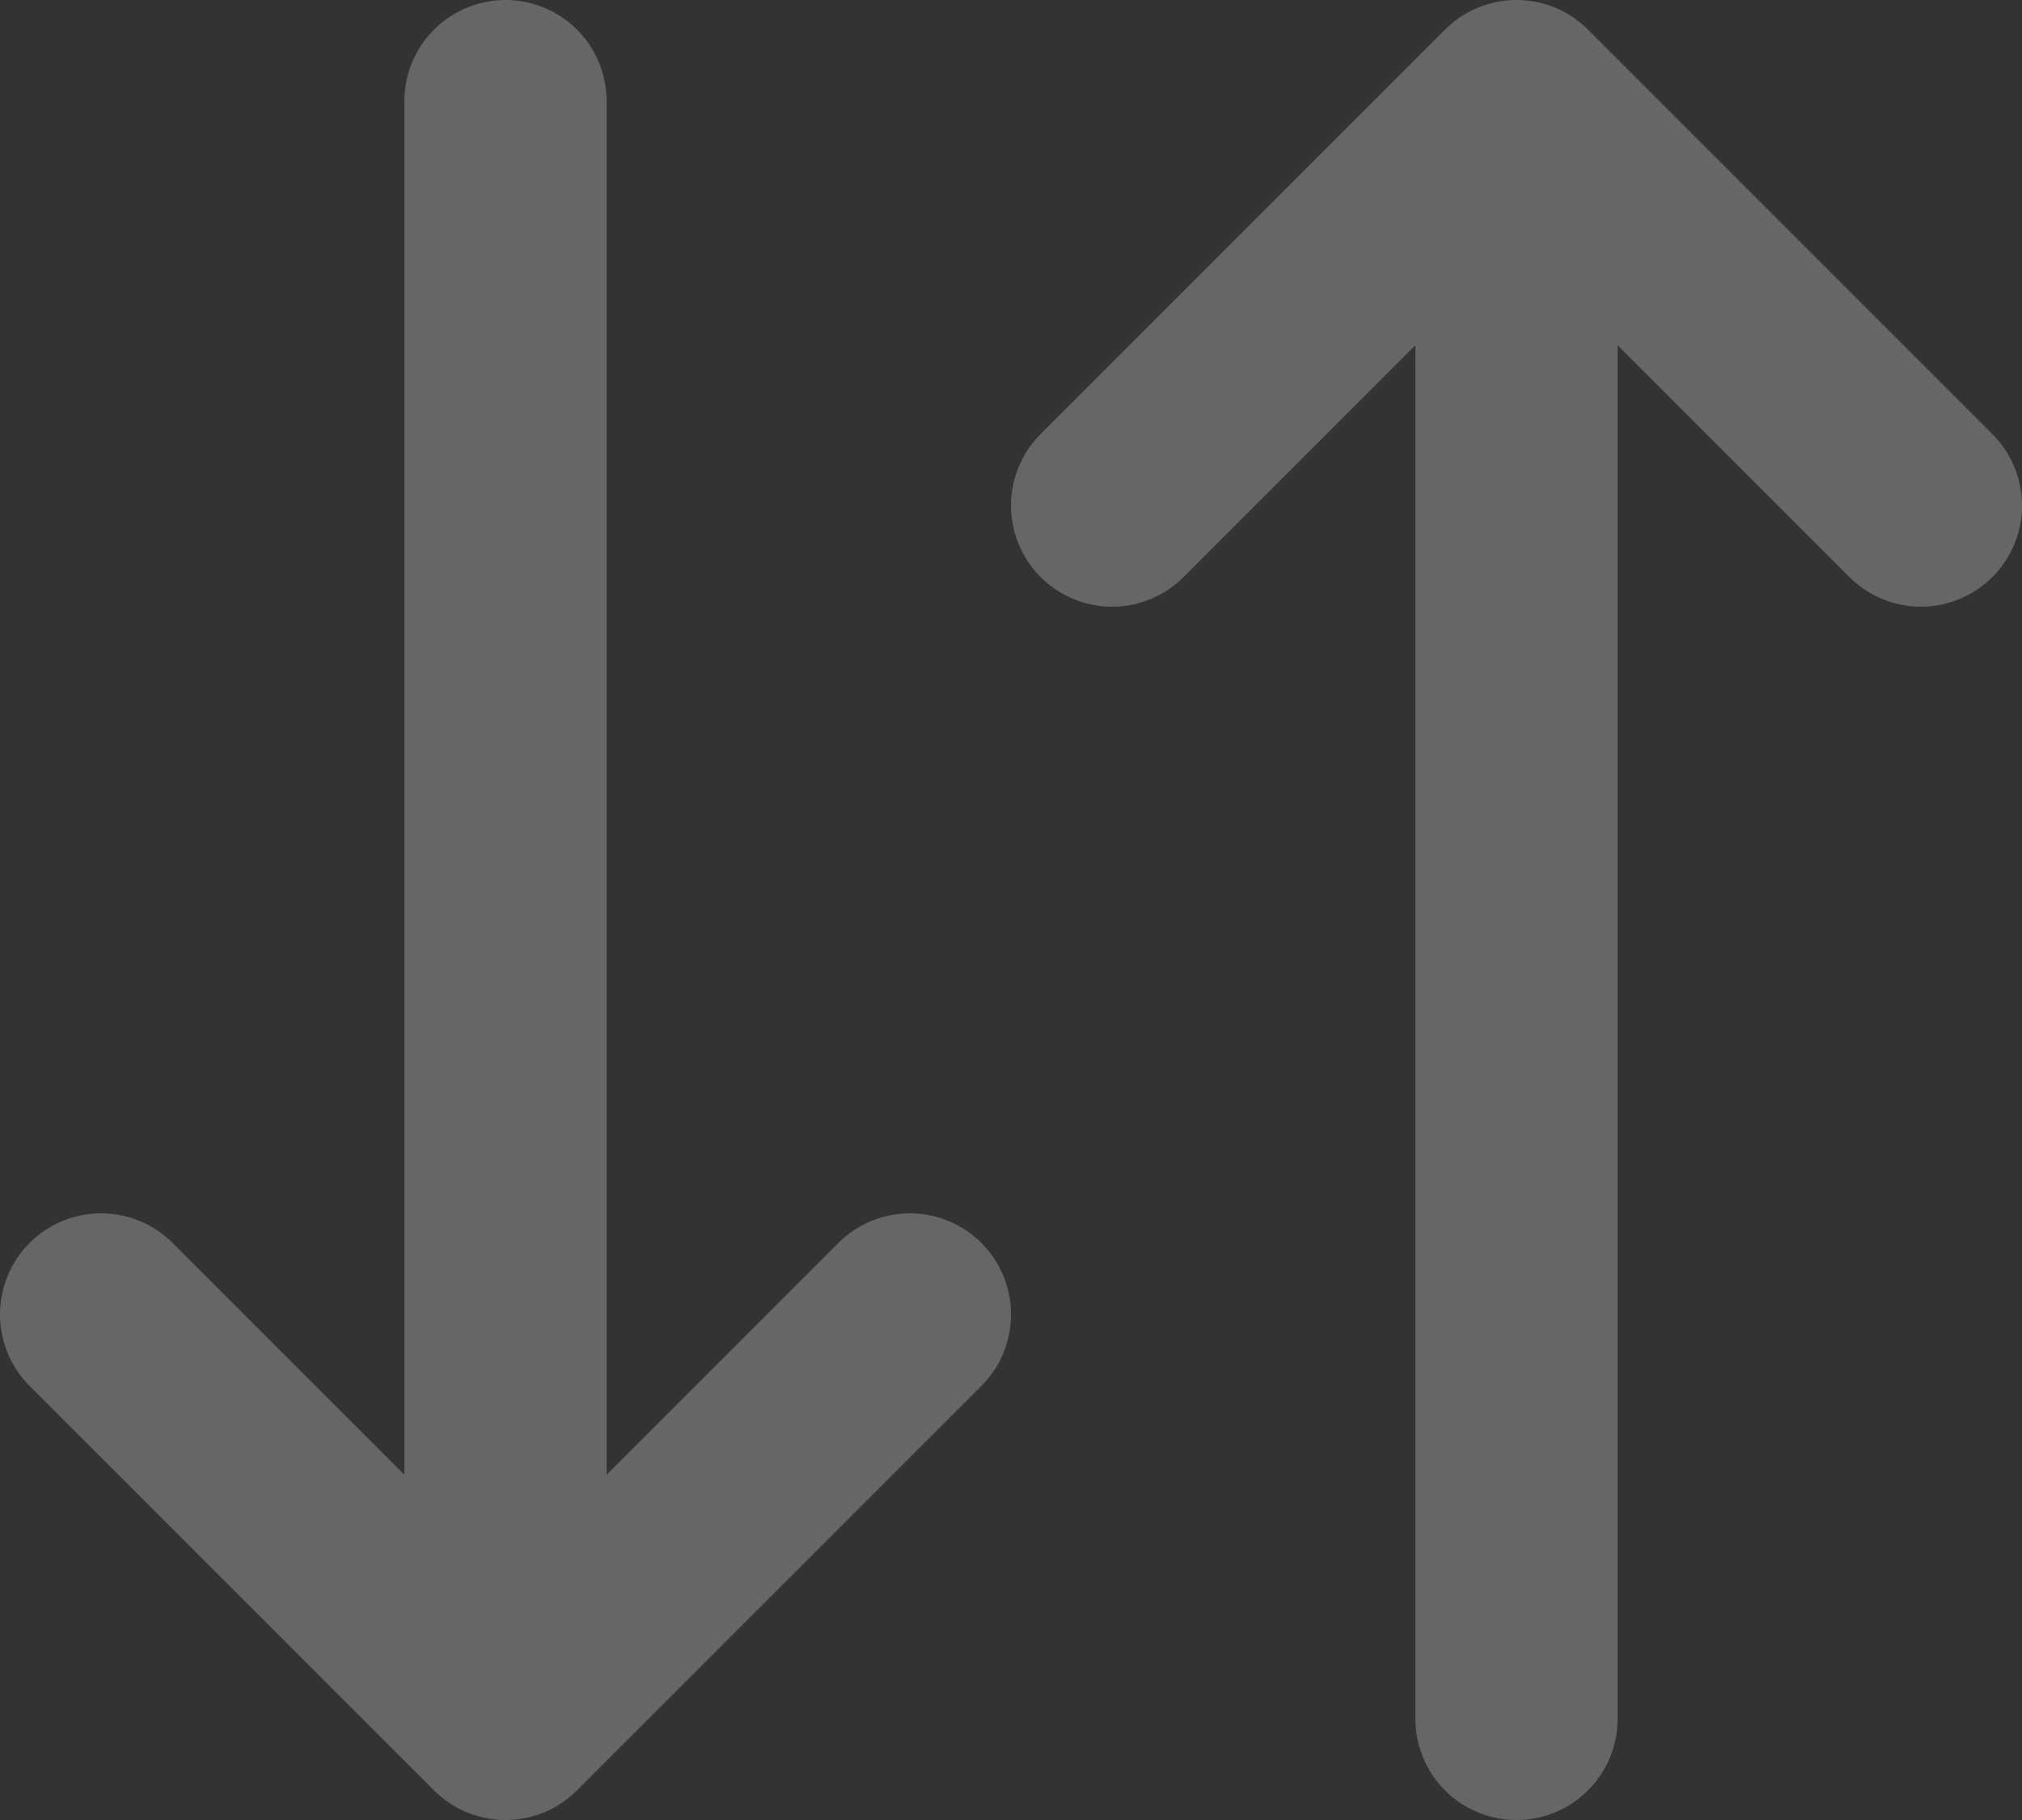 <svg width="20" height="18" viewBox="0 0 20 18" fill="none" xmlns="http://www.w3.org/2000/svg">
<rect x="0" y="0" width="20" height="18" fill="#333333" stroke="none"/>
<path d="M5 1V17M5 17L1 13M5 17L9 13M15 17V1M15 1L11 5M15 1L19 5" stroke="white" stroke-opacity="0.25" stroke-width="2" stroke-linecap="round" stroke-linejoin="round"/>
</svg>
